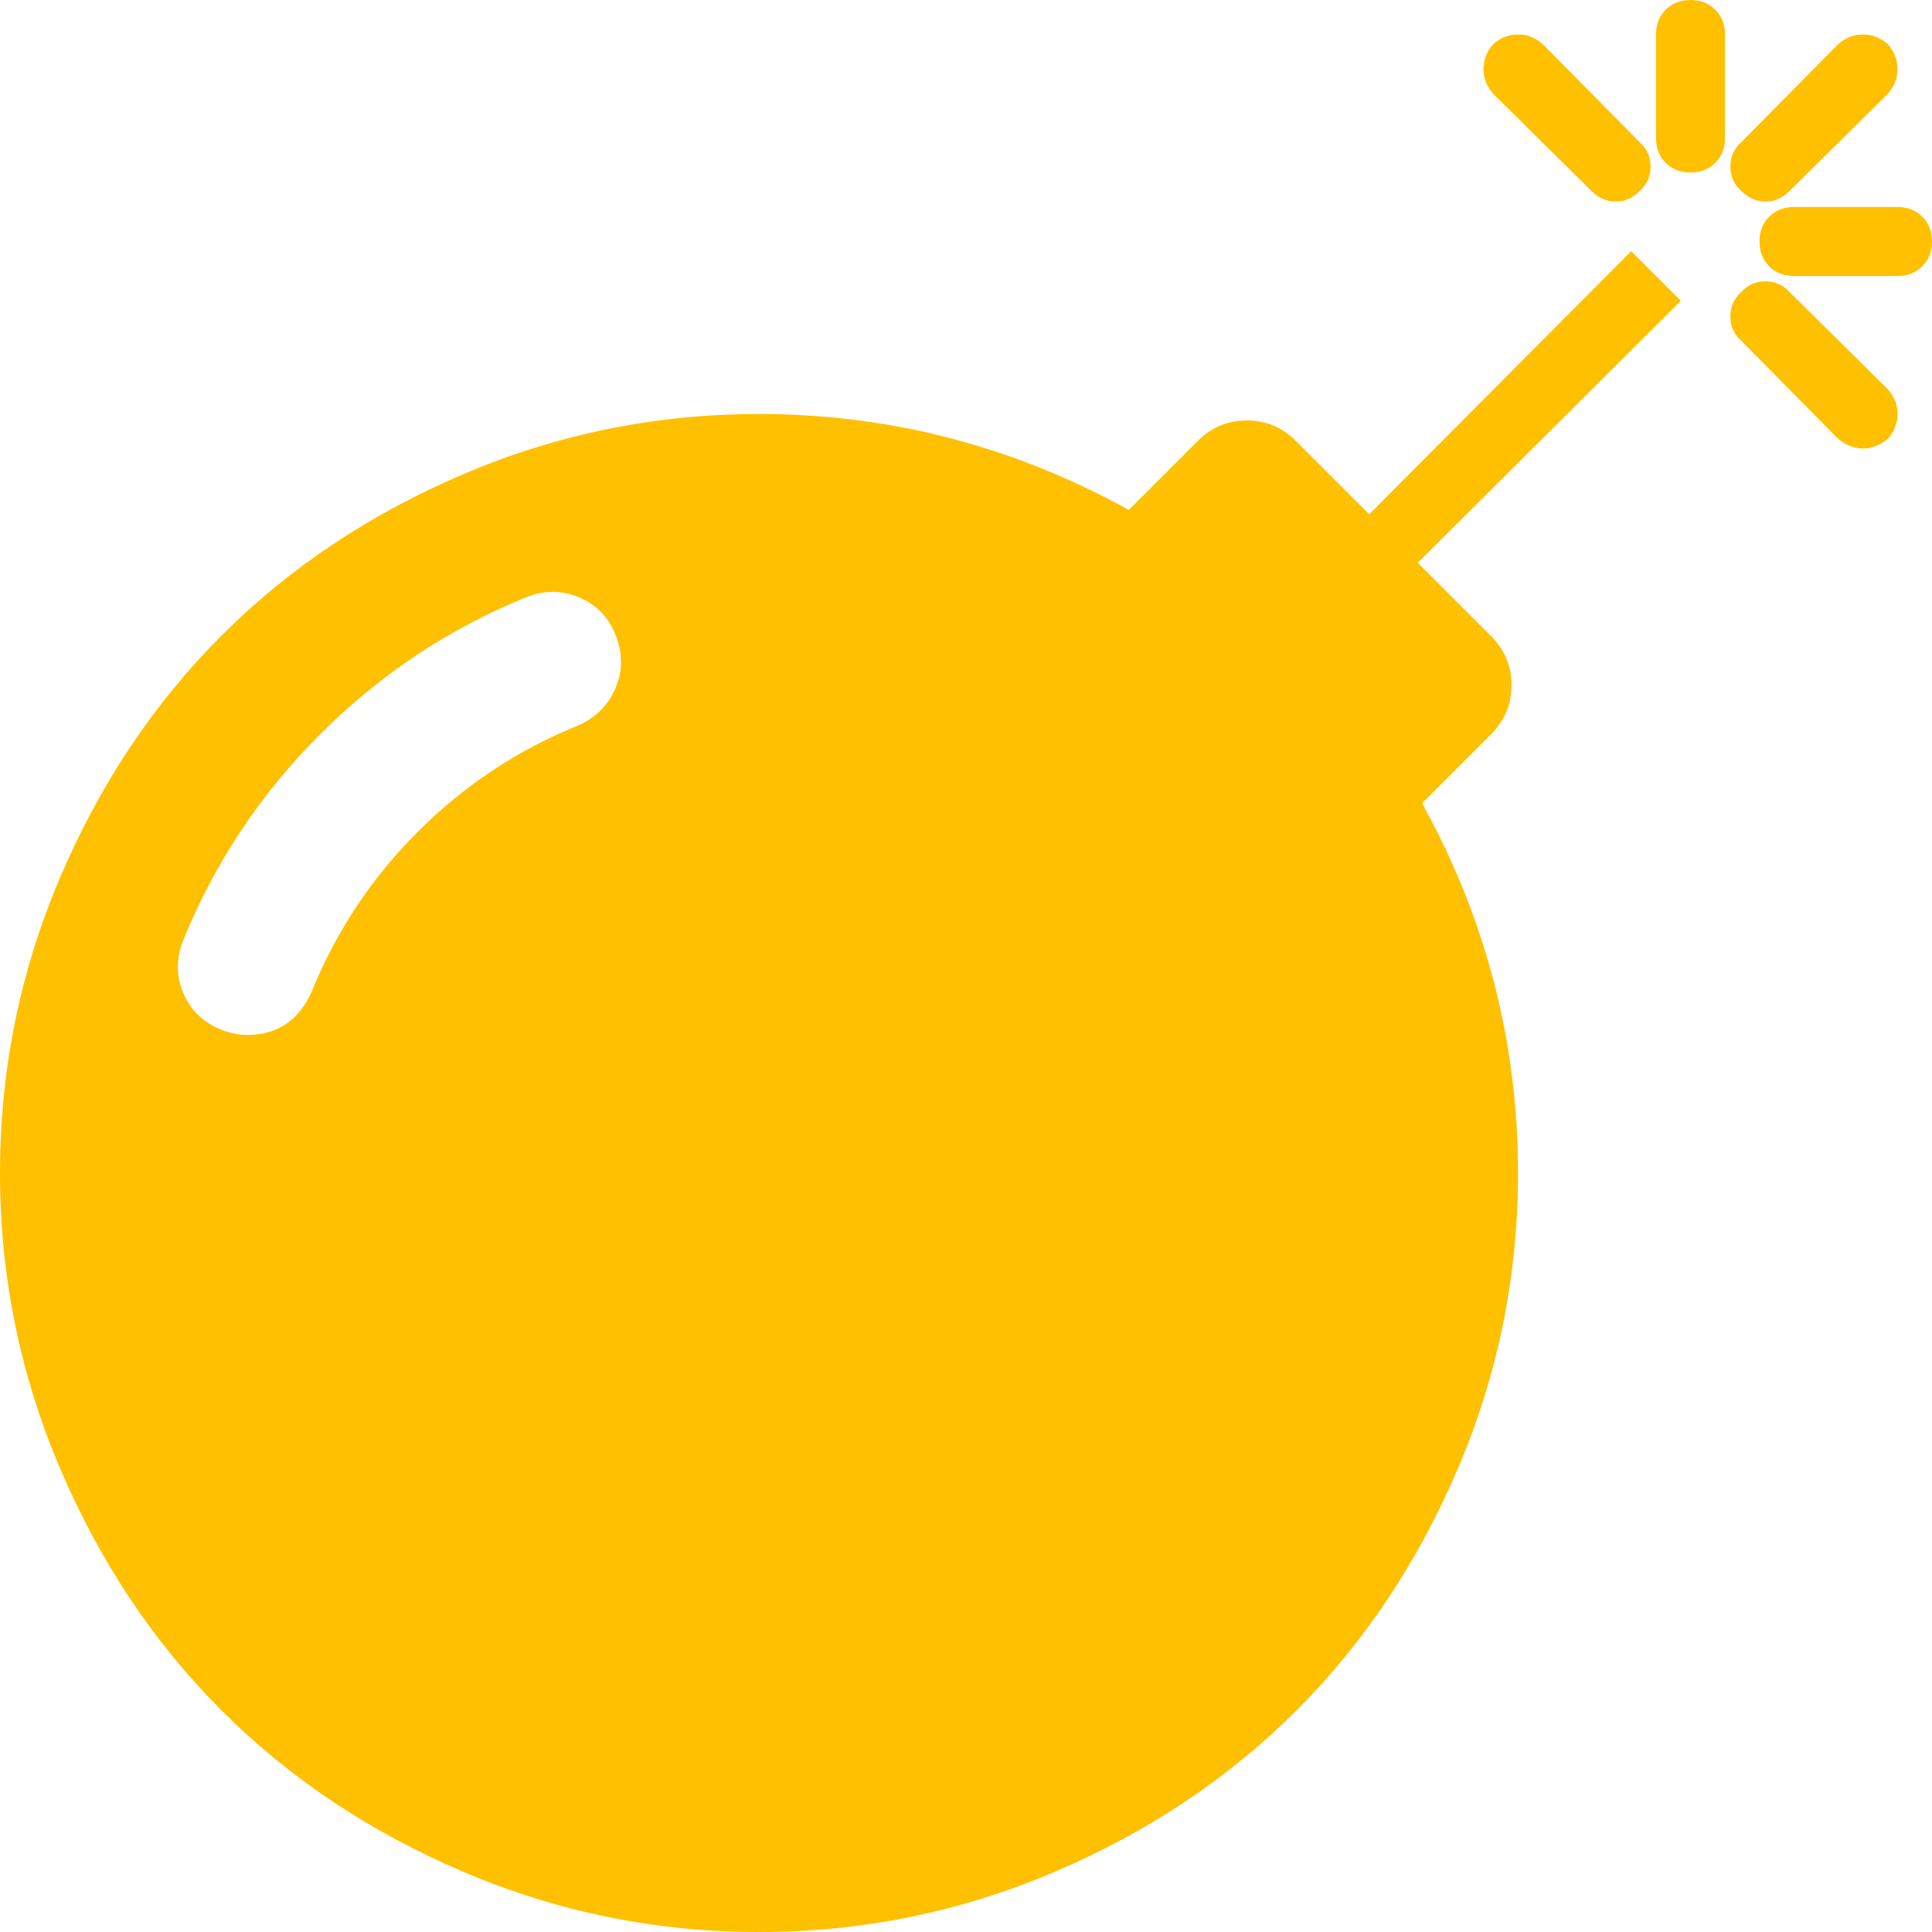<?xml version="1.0" encoding="utf-8"?>
<!-- Generator: Adobe Illustrator 21.1.0, SVG Export Plug-In . SVG Version: 6.00 Build 0)  -->
<svg version="1.1" id="Layer_1" xmlns="http://www.w3.org/2000/svg" xmlns:xlink="http://www.w3.org/1999/xlink" x="0px" y="0px"
	 viewBox="0 0 1792 1792" style="enable-background:new 0 0 1792 1792;" xml:space="preserve">
<style type="text/css">
	.st0{fill:#FFC000;}
</style>
<path class="st0" d="M571,589c-6.7-16.7-18-28.3-34-35s-32.3-6.7-49,0c-72,29.3-135.7,71.7-191,127s-97.7,119-127,191
	c-6.7,16.7-6.7,33,0,49s18.3,27.3,35,34c8.7,3.3,16.7,5,24,5c28,0,48-13.3,60-40c22.7-56,55.5-105.5,98.5-148.5S480,695.7,536,673
	c16.7-7.3,28.3-19,35-35S577.7,605.7,571,589z M1513,233l46,46l-244,243l68,68c12.7,12.7,19,27.8,19,45.5s-6.3,32.8-19,45.5l-64,64
	c59.3,107.3,89,221.7,89,343c0,95.3-18.5,186.5-55.5,273.5s-87,162-150,225s-138,113-225,150S799.3,1792,704,1792
	s-186.5-18.5-273.5-55.5s-162-87-225-150s-113-138-150-225S0,1183.3,0,1088s18.5-186.5,55.5-273.5s87-162,150-225s138-113,225-150
	S608.7,384,704,384c121.3,0,235.7,29.7,343,89l64-64c12.7-12.7,27.8-19,45.5-19s32.8,6.3,45.5,19l68,68L1513,233z M1521,177
	c-6.7,6.7-14,10-22,10c-8.7,0-16.3-3.3-23-10l-91-90c-6-6.7-9-14.3-9-23s3-16.3,9-23c6.7-6,14.3-9,23-9s16.3,3,23,9l90,91
	c6.7,6,10,13.5,10,22.5S1527.7,171,1521,177z M1751,407c-7.3,6-15,9-23,9s-15.7-3-23-9l-90-91c-6.7-6-10-13.5-10-22.5
	s3.3-16.5,10-22.5c6-6.7,13.5-10,22.5-10s16.5,3.3,22.5,10l91,90c6,6.7,9,14.3,9,23S1757,400.3,1751,407z M1792,224c0,9.3-3,17-9,23
	s-13.7,9-23,9h-96c-9.3,0-17-3-23-9s-9-13.7-9-23s3-17,9-23s13.7-9,23-9h96c9.3,0,17,3,23,9S1792,214.7,1792,224z M1600,32v96
	c0,9.3-3,17-9,23s-13.7,9-23,9s-17-3-23-9s-9-13.7-9-23V32c0-9.3,3-17,9-23s13.7-9,23-9s17,3,23,9S1600,22.7,1600,32z M1751,87
	l-91,90c-6.7,6.7-14,10-22,10c-8.7,0-16.3-3.3-23-10c-6.7-6-10-13.5-10-22.5s3.3-16.5,10-22.5l90-91c6.7-6,14.3-9,23-9s16.3,3,23,9
	c6,6.7,9,14.3,9,23S1757,80.3,1751,87z"/>
</svg>
